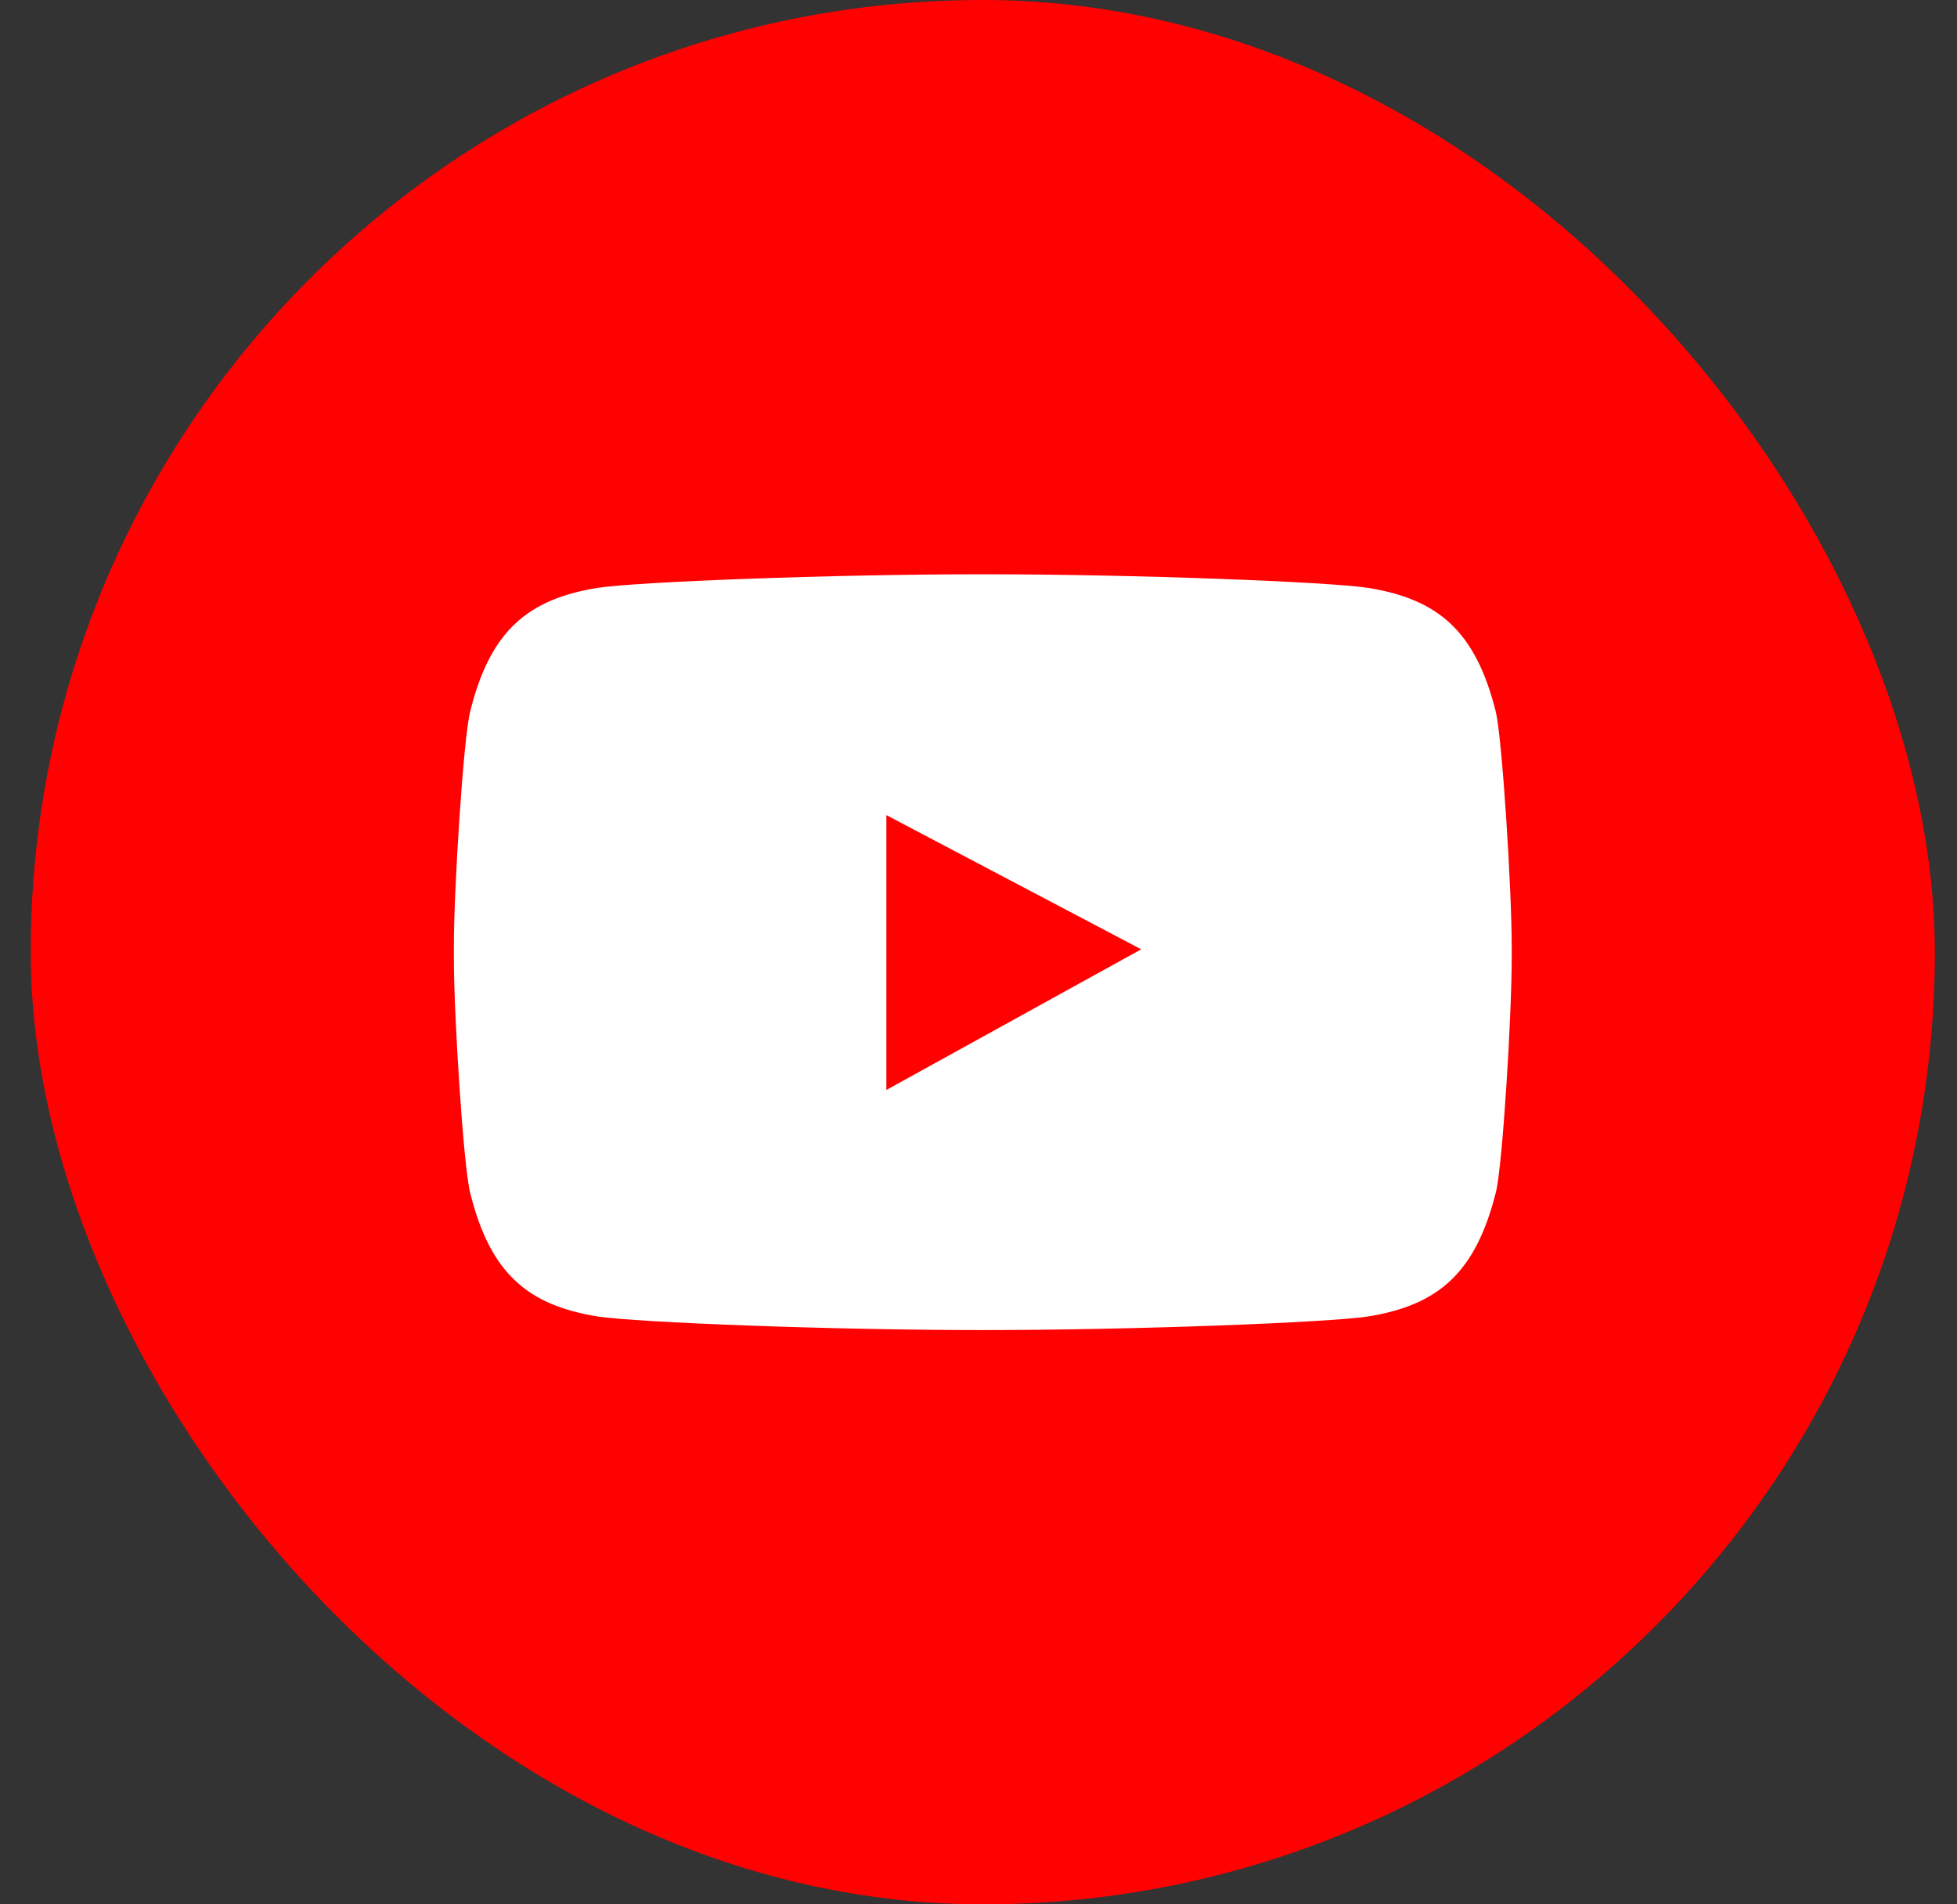 <svg width="37" height="36" viewBox="0 0 37 36" fill="none" xmlns="http://www.w3.org/2000/svg">
<rect x="0" y="0" width="37" height="36" fill="#333333" stroke="none"/>
<rect x="0.581" width="36" height="36" rx="18" fill="#FF0101"/>
<path d="M28.281 13.457C27.895 11.914 27.18 11.327 25.865 11.113C25.107 10.999 21.469 10.856 18.581 10.856C15.693 10.856 12.048 10.999 11.297 11.113C9.982 11.327 9.267 11.921 8.888 13.457C8.76 13.972 8.581 16.803 8.581 17.882V18.118C8.581 19.197 8.76 22.028 8.888 22.543C9.267 24.079 9.982 24.673 11.297 24.887C12.055 25.001 15.7 25.144 18.588 25.144H18.574C21.469 25.144 25.107 25.001 25.865 24.887C27.18 24.673 27.895 24.079 28.281 22.543C28.41 22.028 28.581 19.197 28.581 18.118V17.882C28.581 16.803 28.402 13.972 28.281 13.457ZM16.758 20.598V15.409L21.576 17.946L16.758 20.605V20.598Z" fill="white"/>
</svg>
